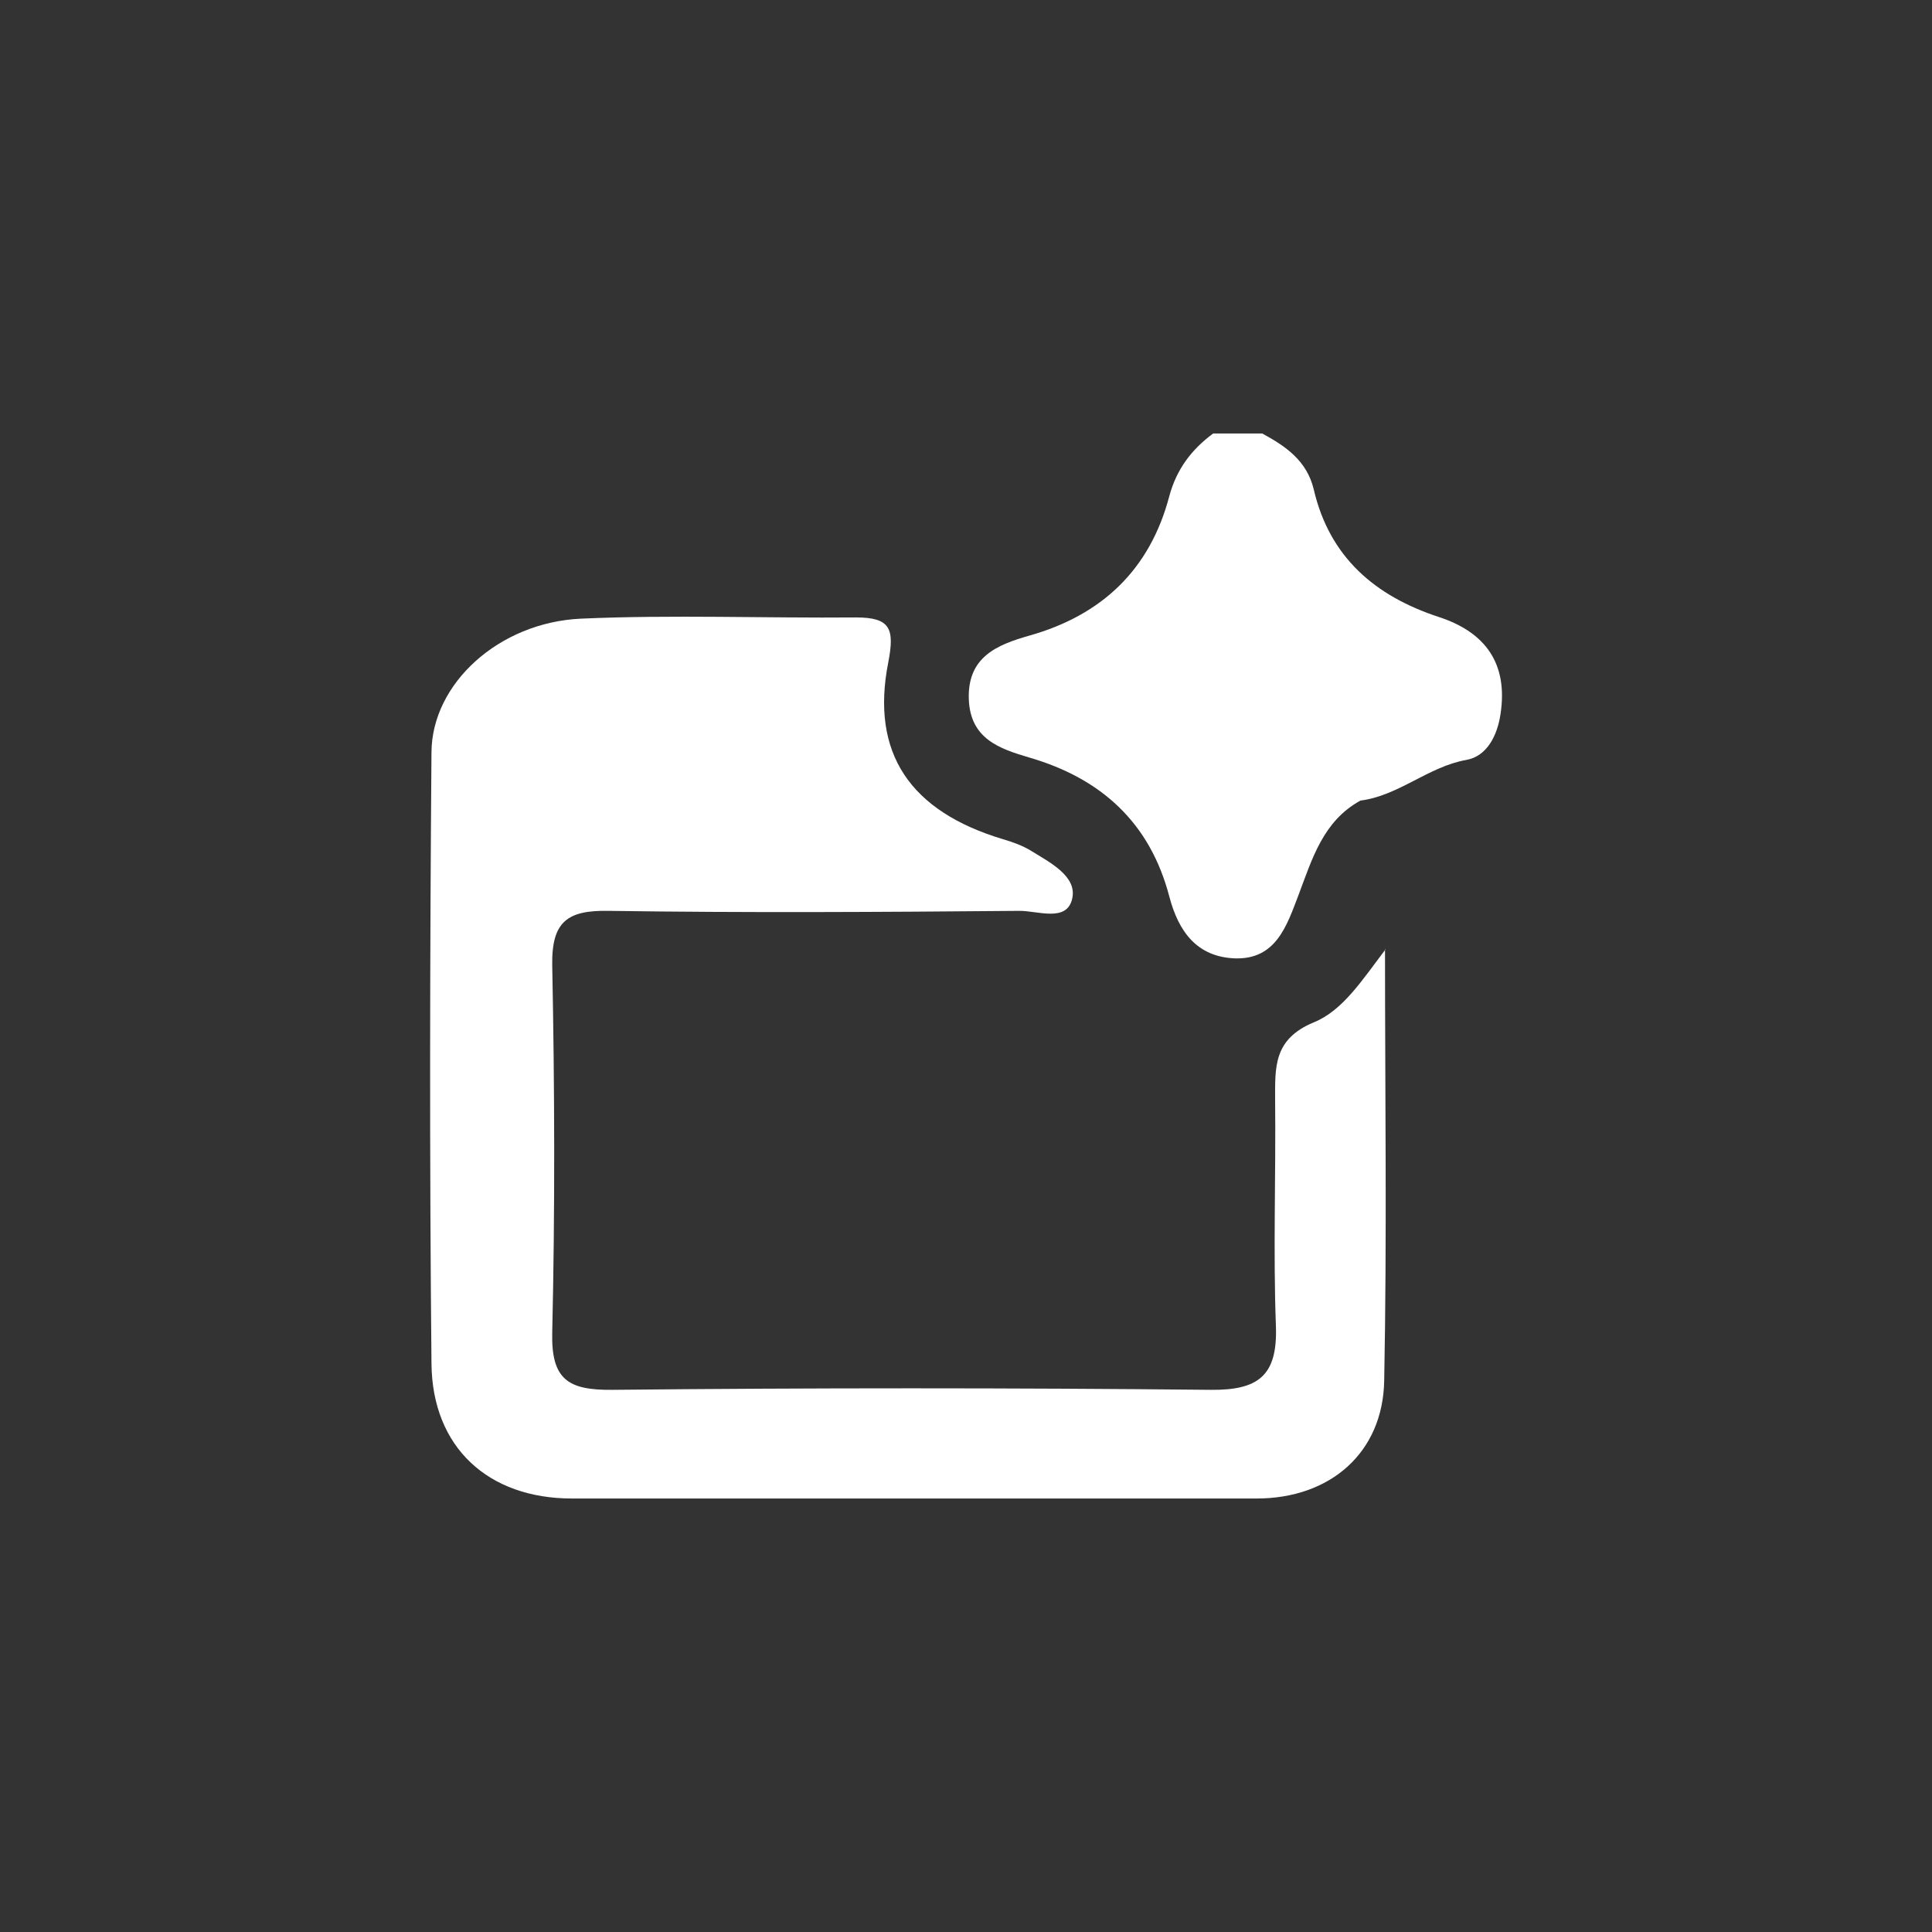 <?xml version="1.0" encoding="UTF-8"?>
<svg id="Calque_1" data-name="Calque 1" xmlns="http://www.w3.org/2000/svg" viewBox="0 0 48 48">
  <rect x="0" y="0" width="48" height="48" fill="#333333" stroke="none"/>
  <defs>
    <style>
      .cls-1 {
        fill: #fff;
        stroke-width: 0px;
      }
    </style>
  </defs>
  <path class="cls-1" d="m33.8,19.89c-.93.51-1.2,1.45-1.54,2.35-.29.76-.56,1.61-1.59,1.57-.93-.04-1.39-.66-1.62-1.54-.48-1.83-1.69-2.93-3.48-3.45-.75-.22-1.46-.47-1.5-1.44-.04-1.06.7-1.36,1.51-1.59,1.8-.51,2.99-1.64,3.47-3.46.18-.67.55-1.16,1.09-1.56h1.22c.59.32,1.11.68,1.28,1.39.39,1.68,1.52,2.65,3.11,3.17,1.16.38,1.72,1.16,1.53,2.41-.08.54-.34,1.05-.85,1.14-.95.17-1.68.89-2.63,1.01Z"/>
  <path class="cls-1" d="m34.41,23.57c0,3.58.05,7.15-.02,10.73-.03,1.79-1.34,2.93-3.17,2.93-5.67,0-11.34,0-17.01,0-2.08,0-3.47-1.27-3.49-3.35-.05-5.06-.04-10.12,0-15.19.01-1.71,1.68-3.23,3.72-3.32,2.27-.1,4.56-.01,6.83-.03.85,0,.96.28.8,1.11-.45,2.27.55,3.71,2.85,4.4.24.07.49.16.7.29.47.29,1.14.63,1.02,1.18-.13.61-.87.3-1.33.31-3.39.03-6.78.05-10.18,0-1.03-.02-1.43.26-1.41,1.36.06,3.04.07,6.08,0,9.11-.03,1.18.4,1.44,1.49,1.43,4.96-.05,9.92-.05,14.88,0,1.17.01,1.65-.35,1.61-1.57-.07-1.87,0-3.75-.02-5.62,0-.82-.05-1.52.96-1.94.72-.29,1.21-1.06,1.78-1.81Z"/>
</svg>